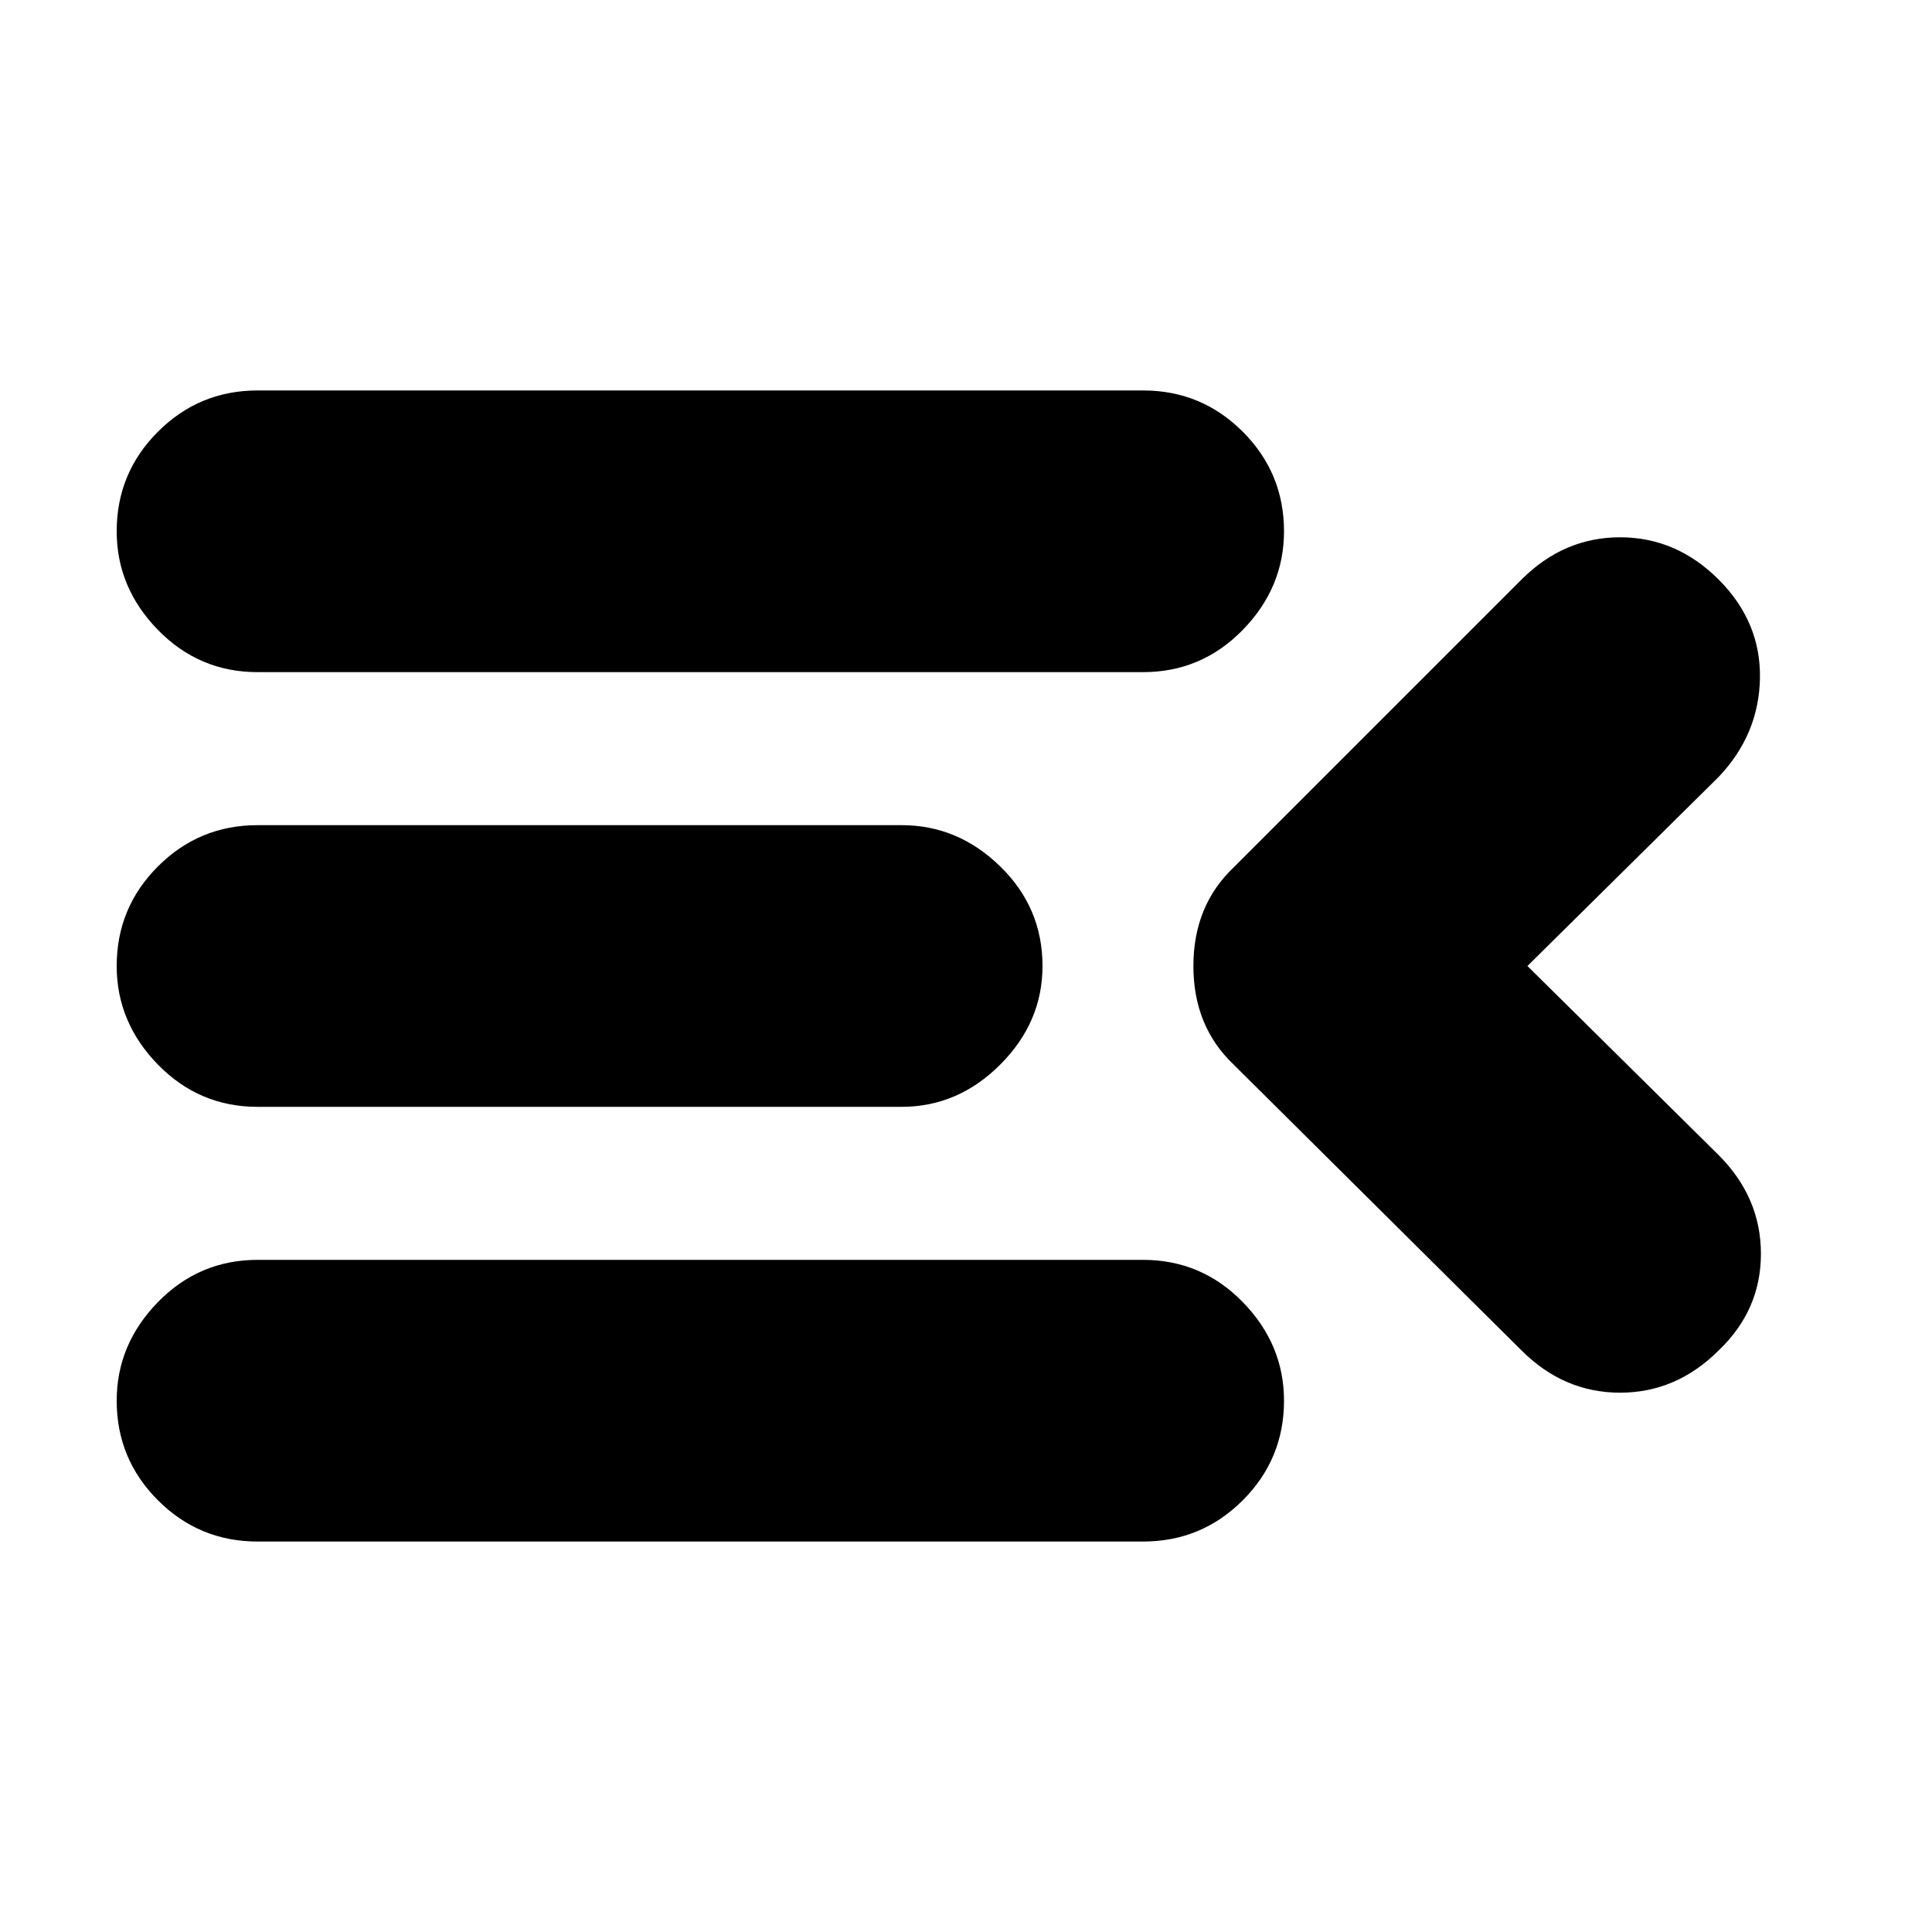 <svg xmlns="http://www.w3.org/2000/svg" height="20" width="20"><path d="M2.667 15.958q-.605 0-1.032-.427-.427-.427-.427-1.031 0-.583.427-1.021.427-.437 1.032-.437h9.166q.605 0 1.032.437.427.438.427 1.021 0 .604-.427 1.031-.427.427-1.032.427Zm0-4.5q-.605 0-1.032-.437-.427-.438-.427-1.021 0-.604.427-1.031.427-.427 1.032-.427h6.666q.584 0 1.021.427.438.427.438 1.031 0 .583-.438 1.021-.437.437-1.021.437Zm0-4.5q-.605 0-1.032-.437-.427-.438-.427-1.021 0-.604.427-1.031.427-.427 1.032-.427h9.166q.605 0 1.032.427.427.427.427 1.031 0 .583-.427 1.021-.427.437-1.032.437ZM15.812 10l1.98 1.958q.437.438.437 1.021t-.437 1q-.438.438-1.021.438t-1.021-.438l-2.979-2.958q-.417-.396-.417-1.021 0-.625.417-1.021L15.75 6q.438-.438 1.021-.438T17.792 6q.437.438.427 1.021-.011.583-.427 1.021Z"/></svg>